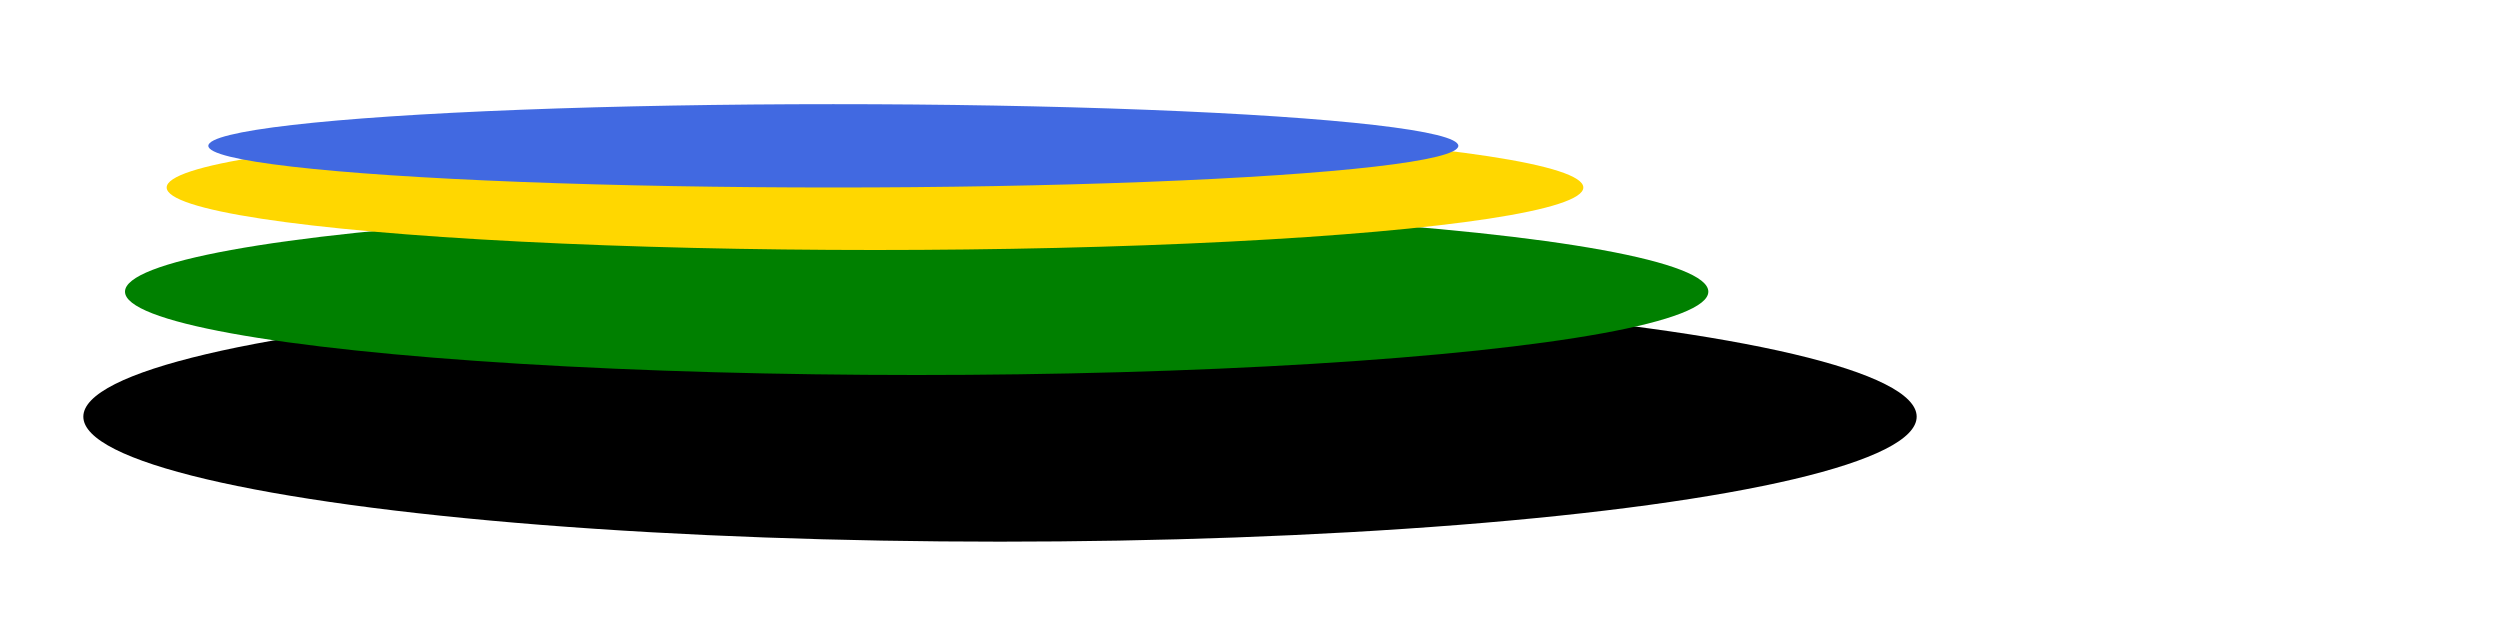  
        <svg height="150" width="600"  version="1.1" xmlns="http://www.w3.org/2000/svg">
            <ellipse cx="240" cy="100" rx="220" ry="30" style="fill: rebeccapurple;"/>
            <ellipse cx="220" cy="70" rx="190" ry="20" style="fill:green;"/>
            <ellipse cx="210" cy="45" rx="170" ry="15" style="fill:gold;"/>
            <ellipse cx="200" cy="35" rx="150" ry="10" style="fill:royalblue;"/>
  </svg>
     
     